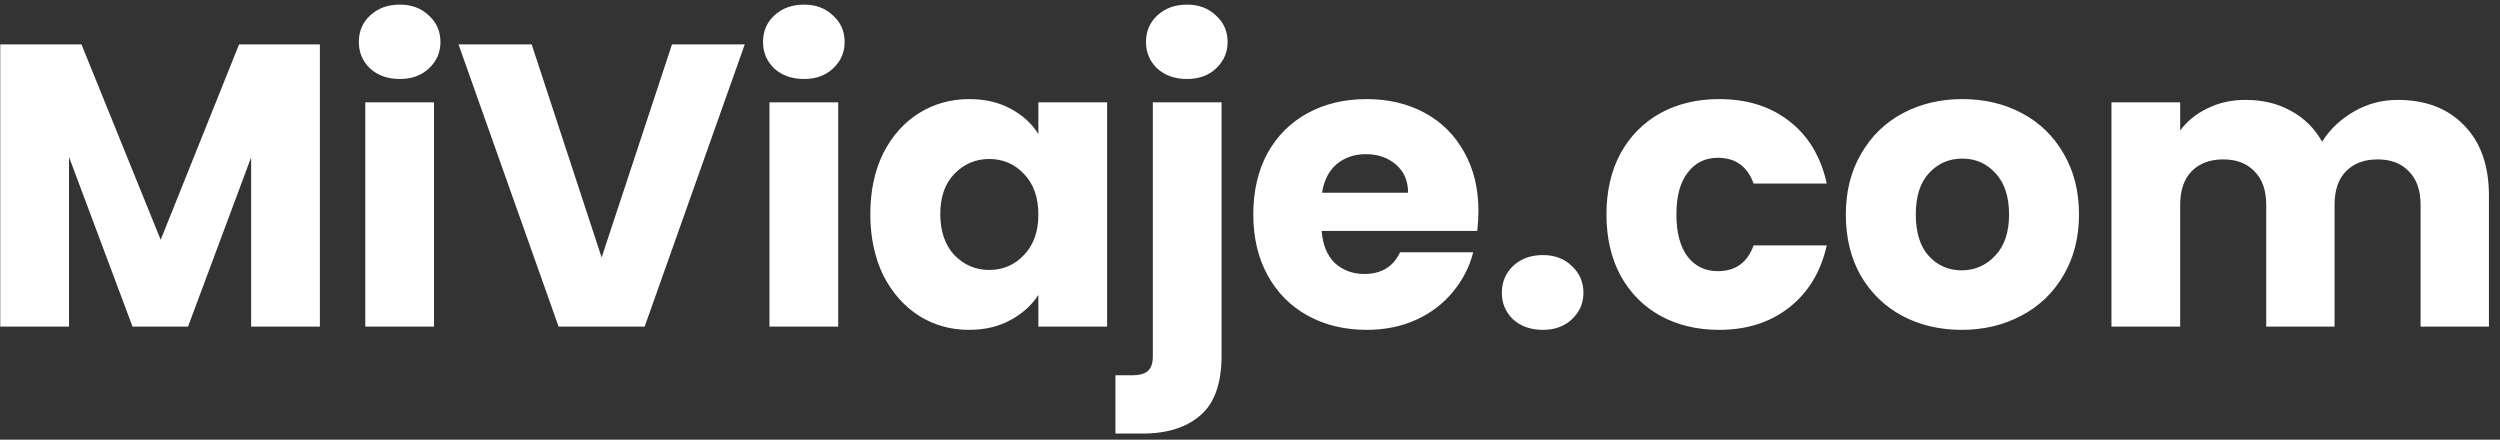 <svg width="199" height="35" viewBox="0 0 199 35" fill="none" xmlns="http://www.w3.org/2000/svg">
<rect x="0" y="0" width="199" height="35" fill="#333333" stroke="none"/>
<path d="M25.462 3.536V26H19.989V12.528L14.966 26H10.55L5.494 12.496V26H0.021V3.536H6.486L12.79 19.088L19.029 3.536H25.462ZM31.828 6.288C30.869 6.288 30.079 6.011 29.46 5.456C28.863 4.88 28.564 4.176 28.564 3.344C28.564 2.491 28.863 1.787 29.46 1.232C30.079 0.656 30.869 0.368 31.828 0.368C32.767 0.368 33.535 0.656 34.133 1.232C34.751 1.787 35.06 2.491 35.06 3.344C35.06 4.176 34.751 4.88 34.133 5.456C33.535 6.011 32.767 6.288 31.828 6.288ZM34.548 8.144V26H29.076V8.144H34.548ZM59.282 3.536L51.314 26H44.466L36.498 3.536H42.322L47.89 20.496L53.49 3.536H59.282ZM64.001 6.288C63.041 6.288 62.252 6.011 61.633 5.456C61.036 4.88 60.737 4.176 60.737 3.344C60.737 2.491 61.036 1.787 61.633 1.232C62.252 0.656 63.041 0.368 64.001 0.368C64.94 0.368 65.708 0.656 66.305 1.232C66.924 1.787 67.233 2.491 67.233 3.344C67.233 4.176 66.924 4.88 66.305 5.456C65.708 6.011 64.94 6.288 64.001 6.288ZM66.721 8.144V26H61.249V8.144H66.721ZM69.278 17.04C69.278 15.205 69.62 13.595 70.302 12.208C71.007 10.821 71.956 9.755 73.15 9.008C74.345 8.261 75.678 7.888 77.15 7.888C78.409 7.888 79.508 8.144 80.447 8.656C81.406 9.168 82.142 9.84 82.654 10.672V8.144H88.126V26H82.654V23.472C82.121 24.304 81.374 24.976 80.415 25.488C79.476 26 78.377 26.256 77.118 26.256C75.668 26.256 74.345 25.883 73.15 25.136C71.956 24.368 71.007 23.291 70.302 21.904C69.62 20.496 69.278 18.875 69.278 17.04ZM82.654 17.072C82.654 15.707 82.27 14.629 81.502 13.84C80.756 13.051 79.838 12.656 78.751 12.656C77.662 12.656 76.734 13.051 75.966 13.84C75.22 14.608 74.847 15.675 74.847 17.04C74.847 18.405 75.22 19.493 75.966 20.304C76.734 21.093 77.662 21.488 78.751 21.488C79.838 21.488 80.756 21.093 81.502 20.304C82.27 19.515 82.654 18.437 82.654 17.072ZM94.485 6.288C93.525 6.288 92.736 6.011 92.117 5.456C91.52 4.88 91.221 4.176 91.221 3.344C91.221 2.491 91.52 1.787 92.117 1.232C92.736 0.656 93.525 0.368 94.485 0.368C95.424 0.368 96.192 0.656 96.789 1.232C97.408 1.787 97.717 2.491 97.717 3.344C97.717 4.176 97.408 4.88 96.789 5.456C96.192 6.011 95.424 6.288 94.485 6.288ZM97.237 28.304C97.237 30.501 96.683 32.08 95.573 33.04C94.464 34.021 92.917 34.512 90.933 34.512H88.789V29.872H90.101C90.699 29.872 91.125 29.755 91.381 29.52C91.637 29.285 91.765 28.901 91.765 28.368V8.144H97.237V28.304ZM117.684 16.784C117.684 17.296 117.652 17.829 117.588 18.384H105.204C105.289 19.493 105.641 20.347 106.26 20.944C106.9 21.52 107.678 21.808 108.596 21.808C109.961 21.808 110.91 21.232 111.444 20.08H117.268C116.969 21.253 116.425 22.309 115.636 23.248C114.868 24.187 113.897 24.923 112.724 25.456C111.55 25.989 110.238 26.256 108.788 26.256C107.038 26.256 105.481 25.883 104.116 25.136C102.75 24.389 101.684 23.323 100.916 21.936C100.148 20.549 99.763 18.928 99.763 17.072C99.763 15.216 100.137 13.595 100.884 12.208C101.652 10.821 102.718 9.755 104.084 9.008C105.449 8.261 107.017 7.888 108.788 7.888C110.516 7.888 112.052 8.251 113.396 8.976C114.74 9.701 115.785 10.736 116.532 12.08C117.3 13.424 117.684 14.992 117.684 16.784ZM112.084 15.344C112.084 14.405 111.764 13.659 111.124 13.104C110.484 12.549 109.684 12.272 108.724 12.272C107.806 12.272 107.028 12.539 106.388 13.072C105.769 13.605 105.385 14.363 105.236 15.344H112.084ZM122.81 26.256C121.85 26.256 121.061 25.979 120.442 25.424C119.845 24.848 119.546 24.144 119.546 23.312C119.546 22.459 119.845 21.744 120.442 21.168C121.061 20.592 121.85 20.304 122.81 20.304C123.749 20.304 124.517 20.592 125.114 21.168C125.733 21.744 126.042 22.459 126.042 23.312C126.042 24.144 125.733 24.848 125.114 25.424C124.517 25.979 123.749 26.256 122.81 26.256ZM127.874 17.072C127.874 15.216 128.247 13.595 128.994 12.208C129.762 10.821 130.818 9.755 132.162 9.008C133.527 8.261 135.084 7.888 136.834 7.888C139.074 7.888 140.94 8.475 142.434 9.648C143.948 10.821 144.94 12.475 145.41 14.608H139.586C139.095 13.243 138.146 12.56 136.738 12.56C135.735 12.56 134.935 12.955 134.338 13.744C133.74 14.512 133.442 15.621 133.442 17.072C133.442 18.523 133.74 19.643 134.338 20.432C134.935 21.2 135.735 21.584 136.738 21.584C138.146 21.584 139.095 20.901 139.586 19.536H145.41C144.94 21.627 143.948 23.269 142.434 24.464C140.919 25.659 139.052 26.256 136.834 26.256C135.084 26.256 133.527 25.883 132.162 25.136C130.818 24.389 129.762 23.323 128.994 21.936C128.247 20.549 127.874 18.928 127.874 17.072ZM156.145 26.256C154.395 26.256 152.817 25.883 151.409 25.136C150.022 24.389 148.923 23.323 148.113 21.936C147.323 20.549 146.929 18.928 146.929 17.072C146.929 15.237 147.334 13.627 148.145 12.24C148.955 10.832 150.065 9.755 151.473 9.008C152.881 8.261 154.459 7.888 156.209 7.888C157.958 7.888 159.537 8.261 160.945 9.008C162.353 9.755 163.462 10.832 164.273 12.24C165.083 13.627 165.489 15.237 165.489 17.072C165.489 18.907 165.073 20.528 164.241 21.936C163.43 23.323 162.31 24.389 160.881 25.136C159.473 25.883 157.894 26.256 156.145 26.256ZM156.145 21.52C157.19 21.52 158.075 21.136 158.801 20.368C159.547 19.6 159.921 18.501 159.921 17.072C159.921 15.643 159.558 14.544 158.833 13.776C158.129 13.008 157.254 12.624 156.209 12.624C155.142 12.624 154.257 13.008 153.553 13.776C152.849 14.523 152.497 15.621 152.497 17.072C152.497 18.501 152.838 19.6 153.521 20.368C154.225 21.136 155.099 21.52 156.145 21.52ZM190.855 7.952C193.074 7.952 194.834 8.624 196.135 9.968C197.458 11.312 198.119 13.179 198.119 15.568V26H192.679V16.304C192.679 15.152 192.37 14.267 191.751 13.648C191.154 13.008 190.322 12.688 189.255 12.688C188.189 12.688 187.346 13.008 186.727 13.648C186.13 14.267 185.831 15.152 185.831 16.304V26H180.391V16.304C180.391 15.152 180.082 14.267 179.463 13.648C178.866 13.008 178.034 12.688 176.967 12.688C175.901 12.688 175.058 13.008 174.439 13.648C173.842 14.267 173.543 15.152 173.543 16.304V26H168.071V8.144H173.543V10.384C174.098 9.637 174.823 9.051 175.719 8.624C176.615 8.176 177.629 7.952 178.759 7.952C180.103 7.952 181.298 8.24 182.343 8.816C183.41 9.392 184.242 10.213 184.839 11.28C185.458 10.299 186.301 9.499 187.367 8.88C188.434 8.261 189.597 7.952 190.855 7.952Z" fill="white"/>
</svg>
